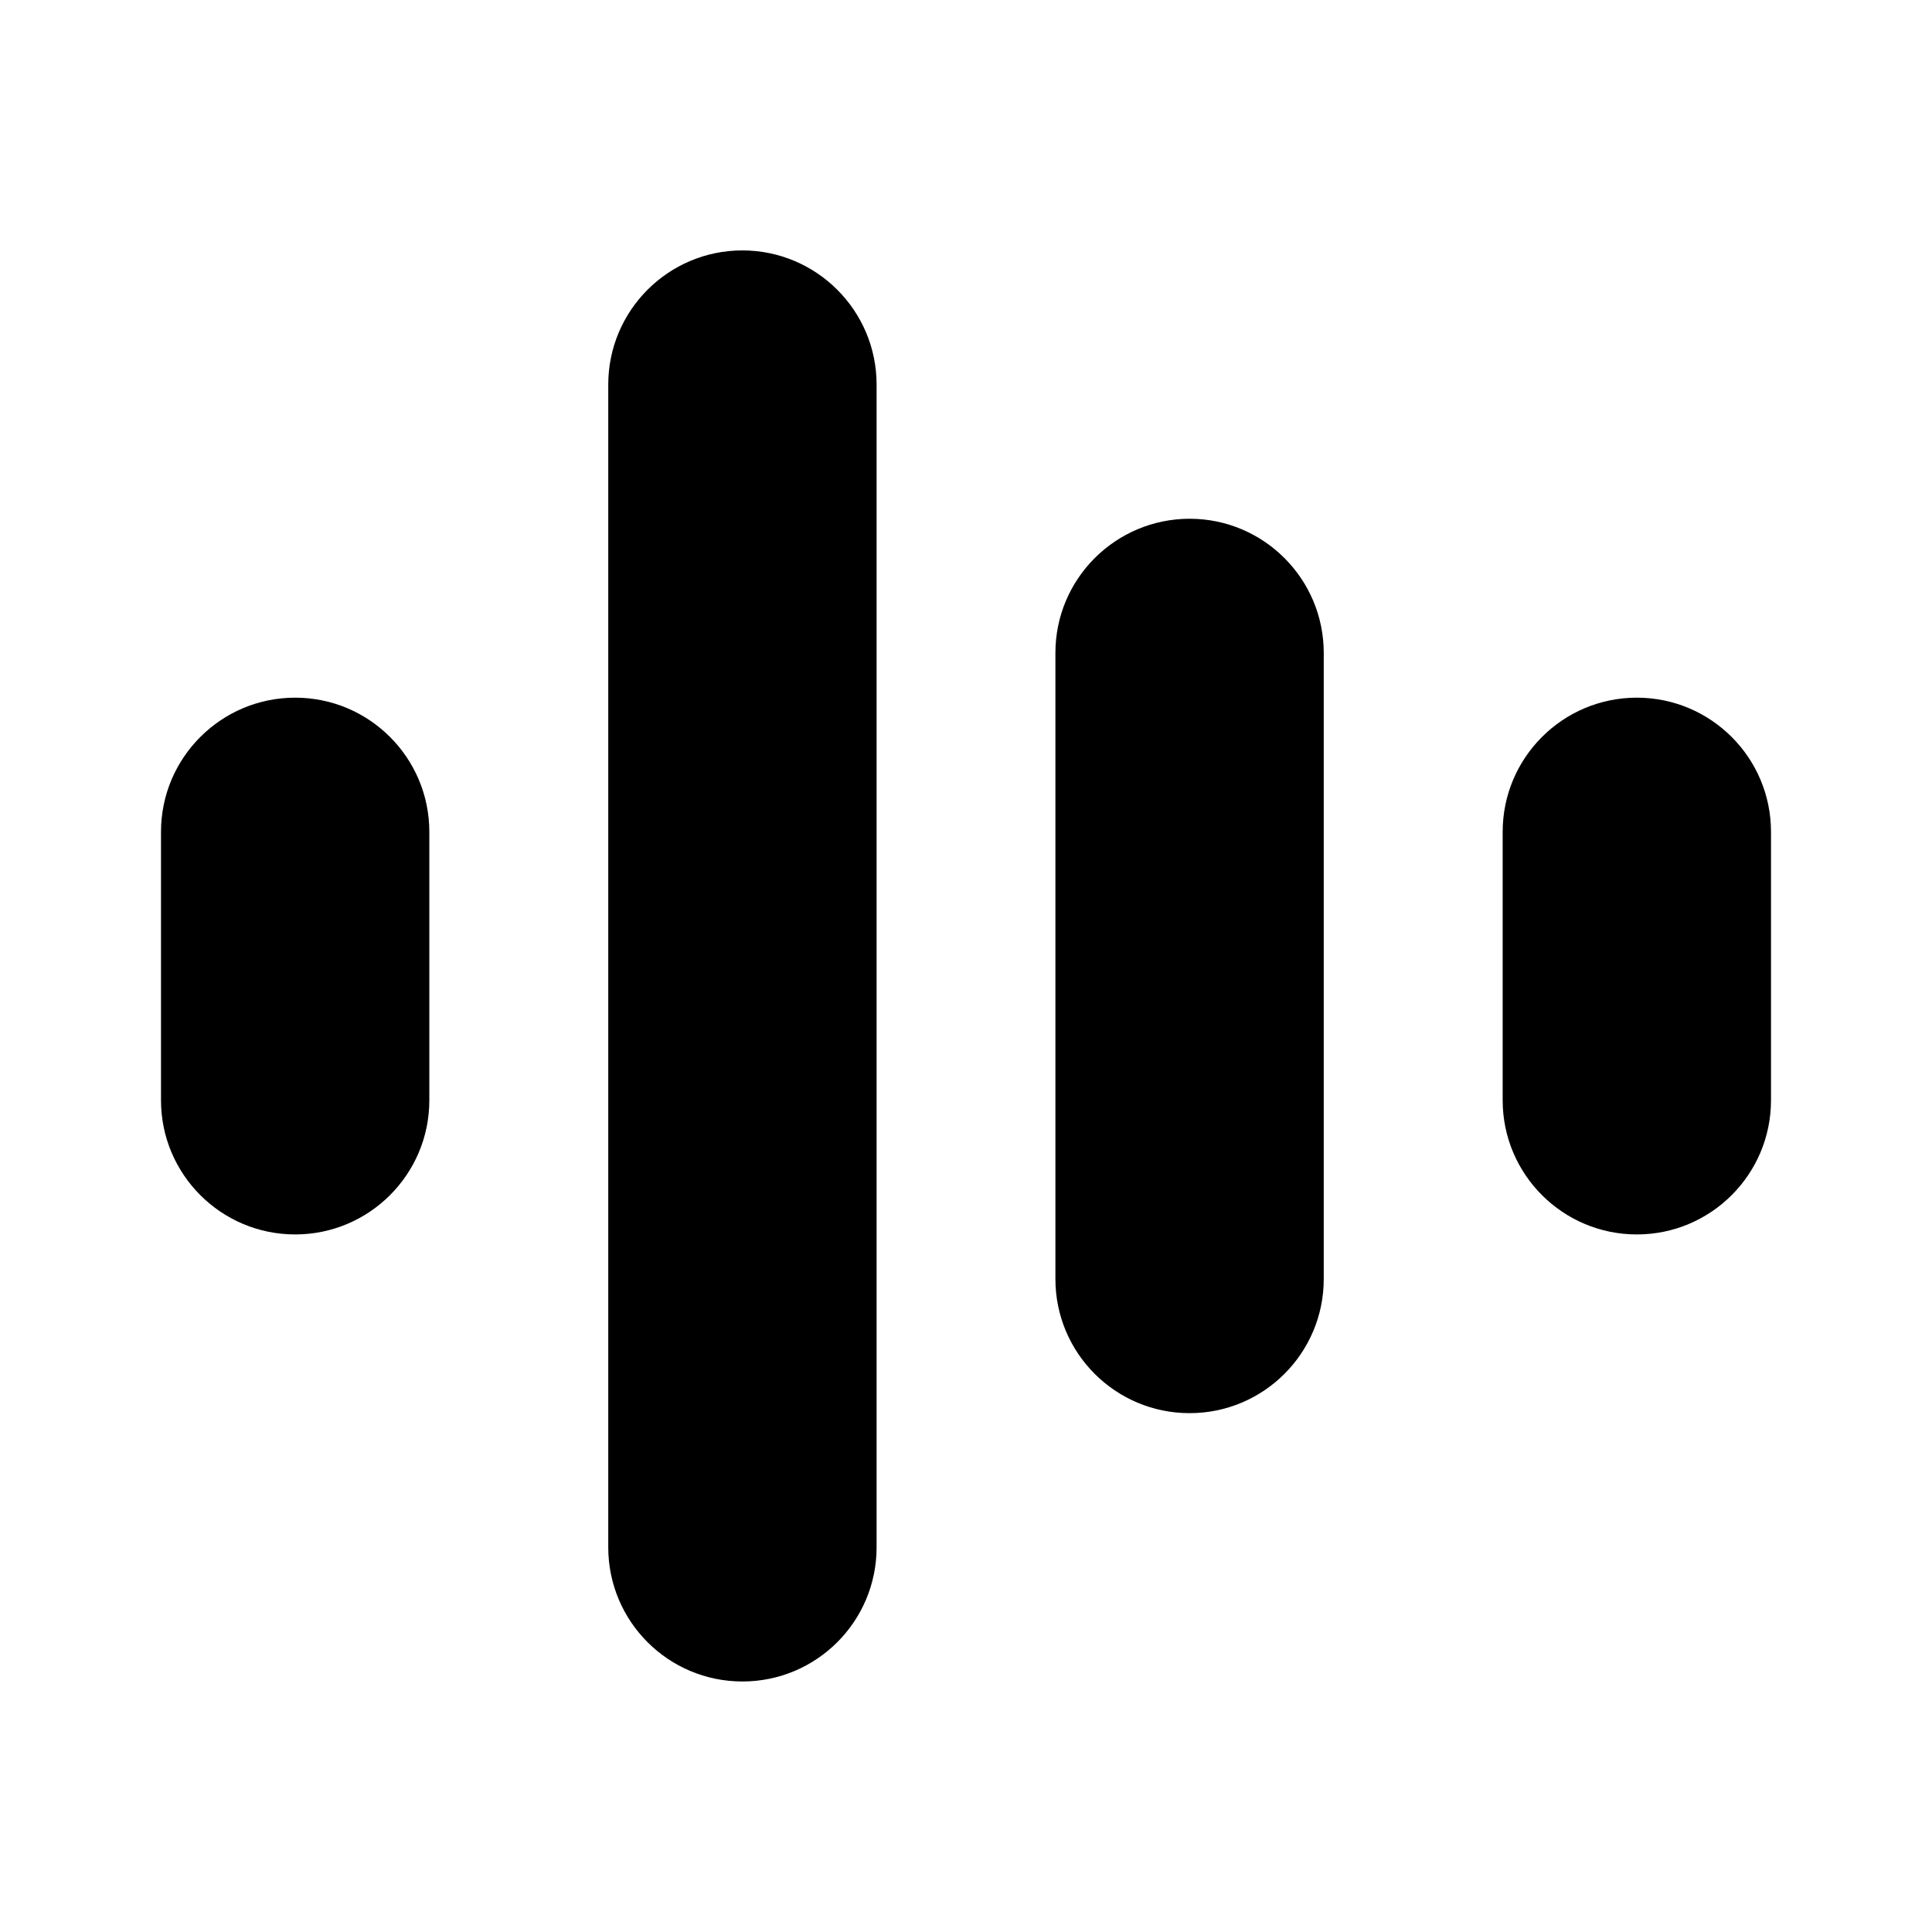 <svg width="18" height="18" viewBox="0 0 18 18" fill="none" xmlns="http://www.w3.org/2000/svg" class="icon-md"><path d="M5.667 14.416V3.583C5.667 2.893 6.227 2.333 6.917 2.333C7.607 2.334 8.167 2.893 8.167 3.583V14.416C8.167 15.107 7.607 15.666 6.917 15.666C6.227 15.666 5.667 15.107 5.667 14.416ZM9.833 11.916V6.083C9.833 5.393 10.393 4.834 11.083 4.833C11.773 4.833 12.333 5.393 12.333 6.083V11.916C12.333 12.607 11.773 13.166 11.083 13.166C10.393 13.166 9.833 12.607 9.833 11.916ZM1.5 10.251V7.75C1.5 7.06 2.06 6.5 2.75 6.5C3.44 6.5 4 7.06 4 7.75V10.251C4 10.941 3.44 11.501 2.75 11.501C2.06 11.501 1.5 10.941 1.5 10.251ZM14 10.251V7.75C14 7.06 14.56 6.5 15.25 6.5C15.94 6.5 16.5 7.06 16.5 7.75V10.251C16.5 10.941 15.94 11.501 15.25 11.501C14.56 11.501 14 10.941 14 10.251Z" fill="currentColor"></path></svg>